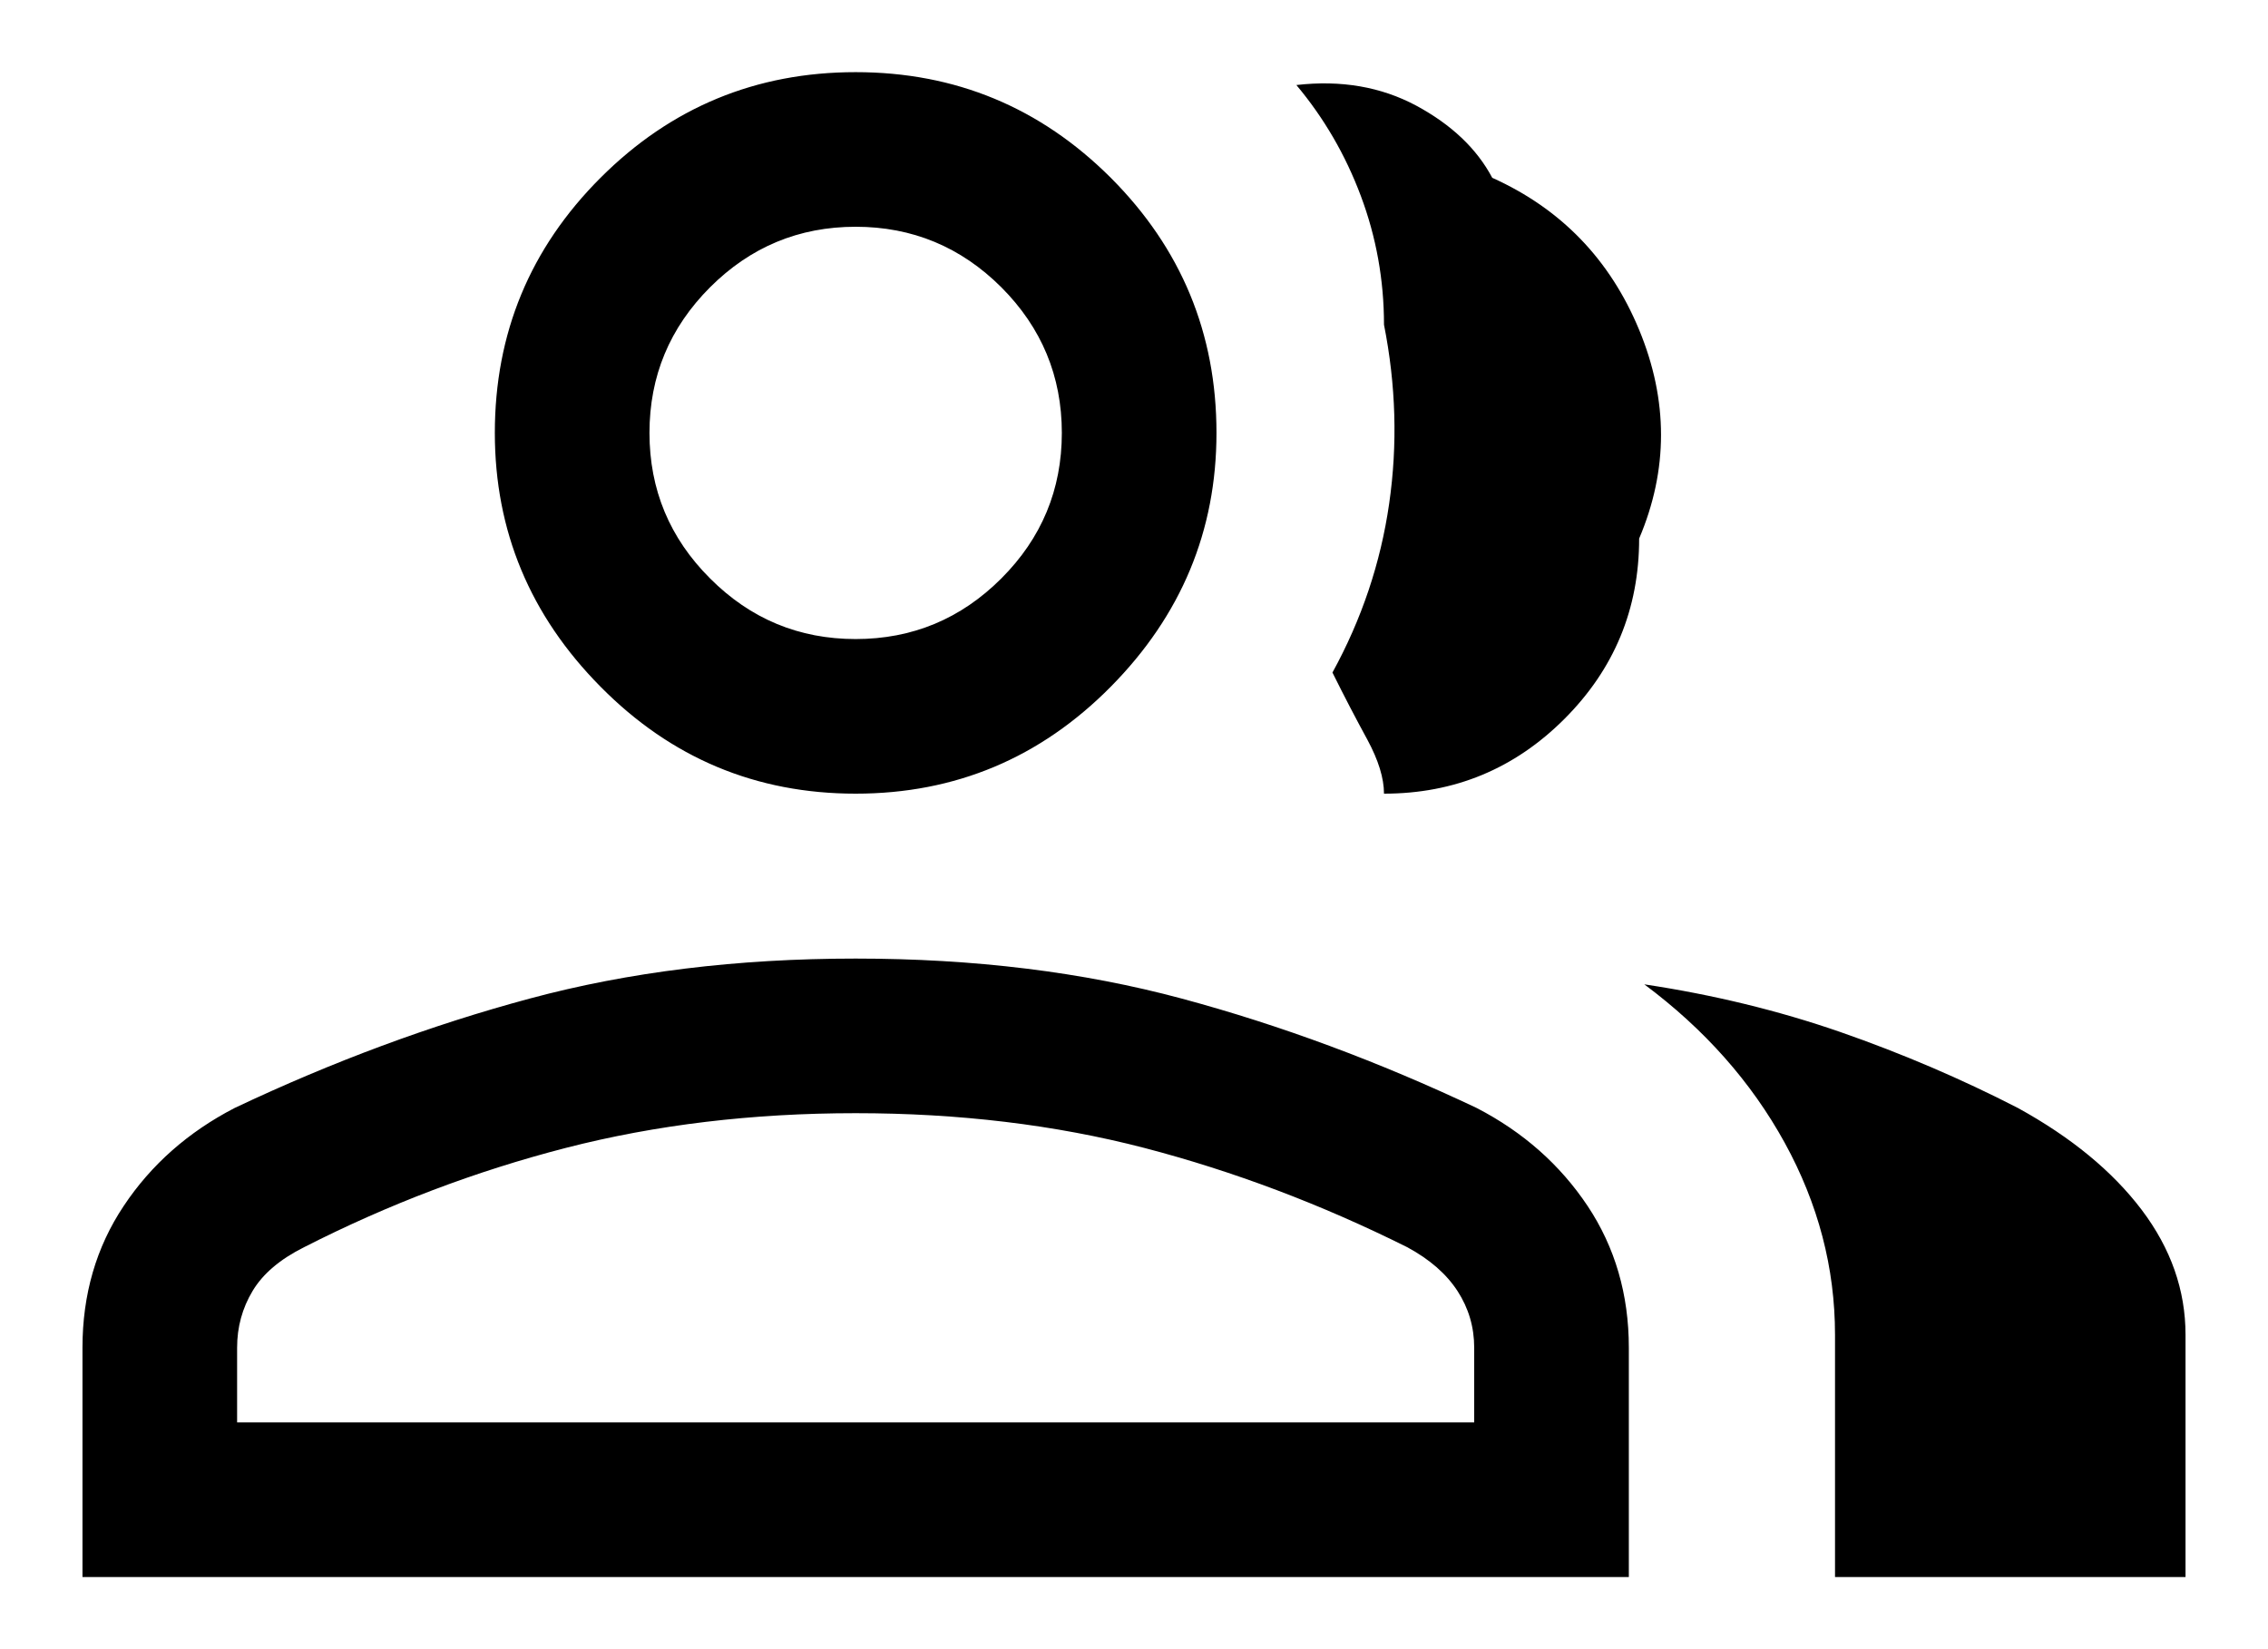 <svg width="22" height="16" viewBox="0 0 22 16" fill="none" xmlns="http://www.w3.org/2000/svg">
<path d="M0.8 15.3V13.075C0.8 12.559 0.933 12.1 1.2 11.7C1.466 11.3 1.825 10.983 2.275 10.75C3.225 10.3 4.179 9.946 5.138 9.688C6.096 9.43 7.15 9.3 8.3 9.3C9.45 9.3 10.504 9.43 11.463 9.688C12.421 9.946 13.375 10.3 14.325 10.75C14.775 10.983 15.133 11.3 15.4 11.7C15.666 12.1 15.8 12.559 15.8 13.075V15.3H0.8ZM17.8 15.3V12.95C17.8 12.3 17.637 11.679 17.312 11.087C16.987 10.496 16.533 9.984 15.95 9.55C16.616 9.65 17.25 9.804 17.85 10.012C18.45 10.221 19.025 10.467 19.575 10.75C20.091 11.034 20.491 11.363 20.775 11.738C21.058 12.113 21.2 12.517 21.2 12.95V15.3H17.8ZM8.3 7.7C7.333 7.7 6.508 7.354 5.825 6.662C5.141 5.971 4.8 5.15 4.8 4.2C4.8 3.234 5.141 2.409 5.825 1.725C6.508 1.042 7.333 0.7 8.3 0.7C9.266 0.7 10.091 1.042 10.775 1.725C11.458 2.409 11.8 3.234 11.8 4.2C11.8 5.15 11.458 5.971 10.775 6.662C10.091 7.354 9.266 7.7 8.3 7.7ZM13.425 7.7C13.425 7.55 13.371 7.375 13.263 7.175C13.154 6.975 13.041 6.759 12.925 6.525C13.208 6.009 13.392 5.463 13.475 4.887C13.558 4.313 13.541 3.734 13.425 3.15C13.425 2.717 13.35 2.3 13.2 1.9C13.05 1.5 12.841 1.142 12.575 0.825C13.008 0.775 13.396 0.842 13.738 1.025C14.079 1.209 14.325 1.442 14.475 1.725C15.142 2.025 15.617 2.517 15.9 3.2C16.183 3.884 16.183 4.559 15.9 5.225C15.9 5.909 15.658 6.492 15.175 6.975C14.691 7.459 14.108 7.7 13.425 7.7ZM2.3 13.8H14.3V13.075C14.3 12.875 14.246 12.692 14.138 12.525C14.029 12.358 13.867 12.217 13.65 12.1C12.816 11.684 11.966 11.363 11.1 11.137C10.233 10.912 9.3 10.8 8.3 10.8C7.3 10.8 6.362 10.912 5.488 11.137C4.612 11.363 3.766 11.684 2.95 12.1C2.716 12.217 2.55 12.358 2.45 12.525C2.35 12.692 2.3 12.875 2.3 13.075V13.8ZM8.3 6.2C8.85 6.2 9.321 6.004 9.713 5.612C10.104 5.221 10.3 4.75 10.3 4.2C10.3 3.65 10.104 3.179 9.713 2.787C9.321 2.396 8.85 2.2 8.3 2.2C7.75 2.2 7.279 2.396 6.888 2.787C6.496 3.179 6.3 3.65 6.3 4.2C6.3 4.75 6.496 5.221 6.888 5.612C7.279 6.004 7.75 6.2 8.3 6.2Z" fill="black"/>
</svg>
